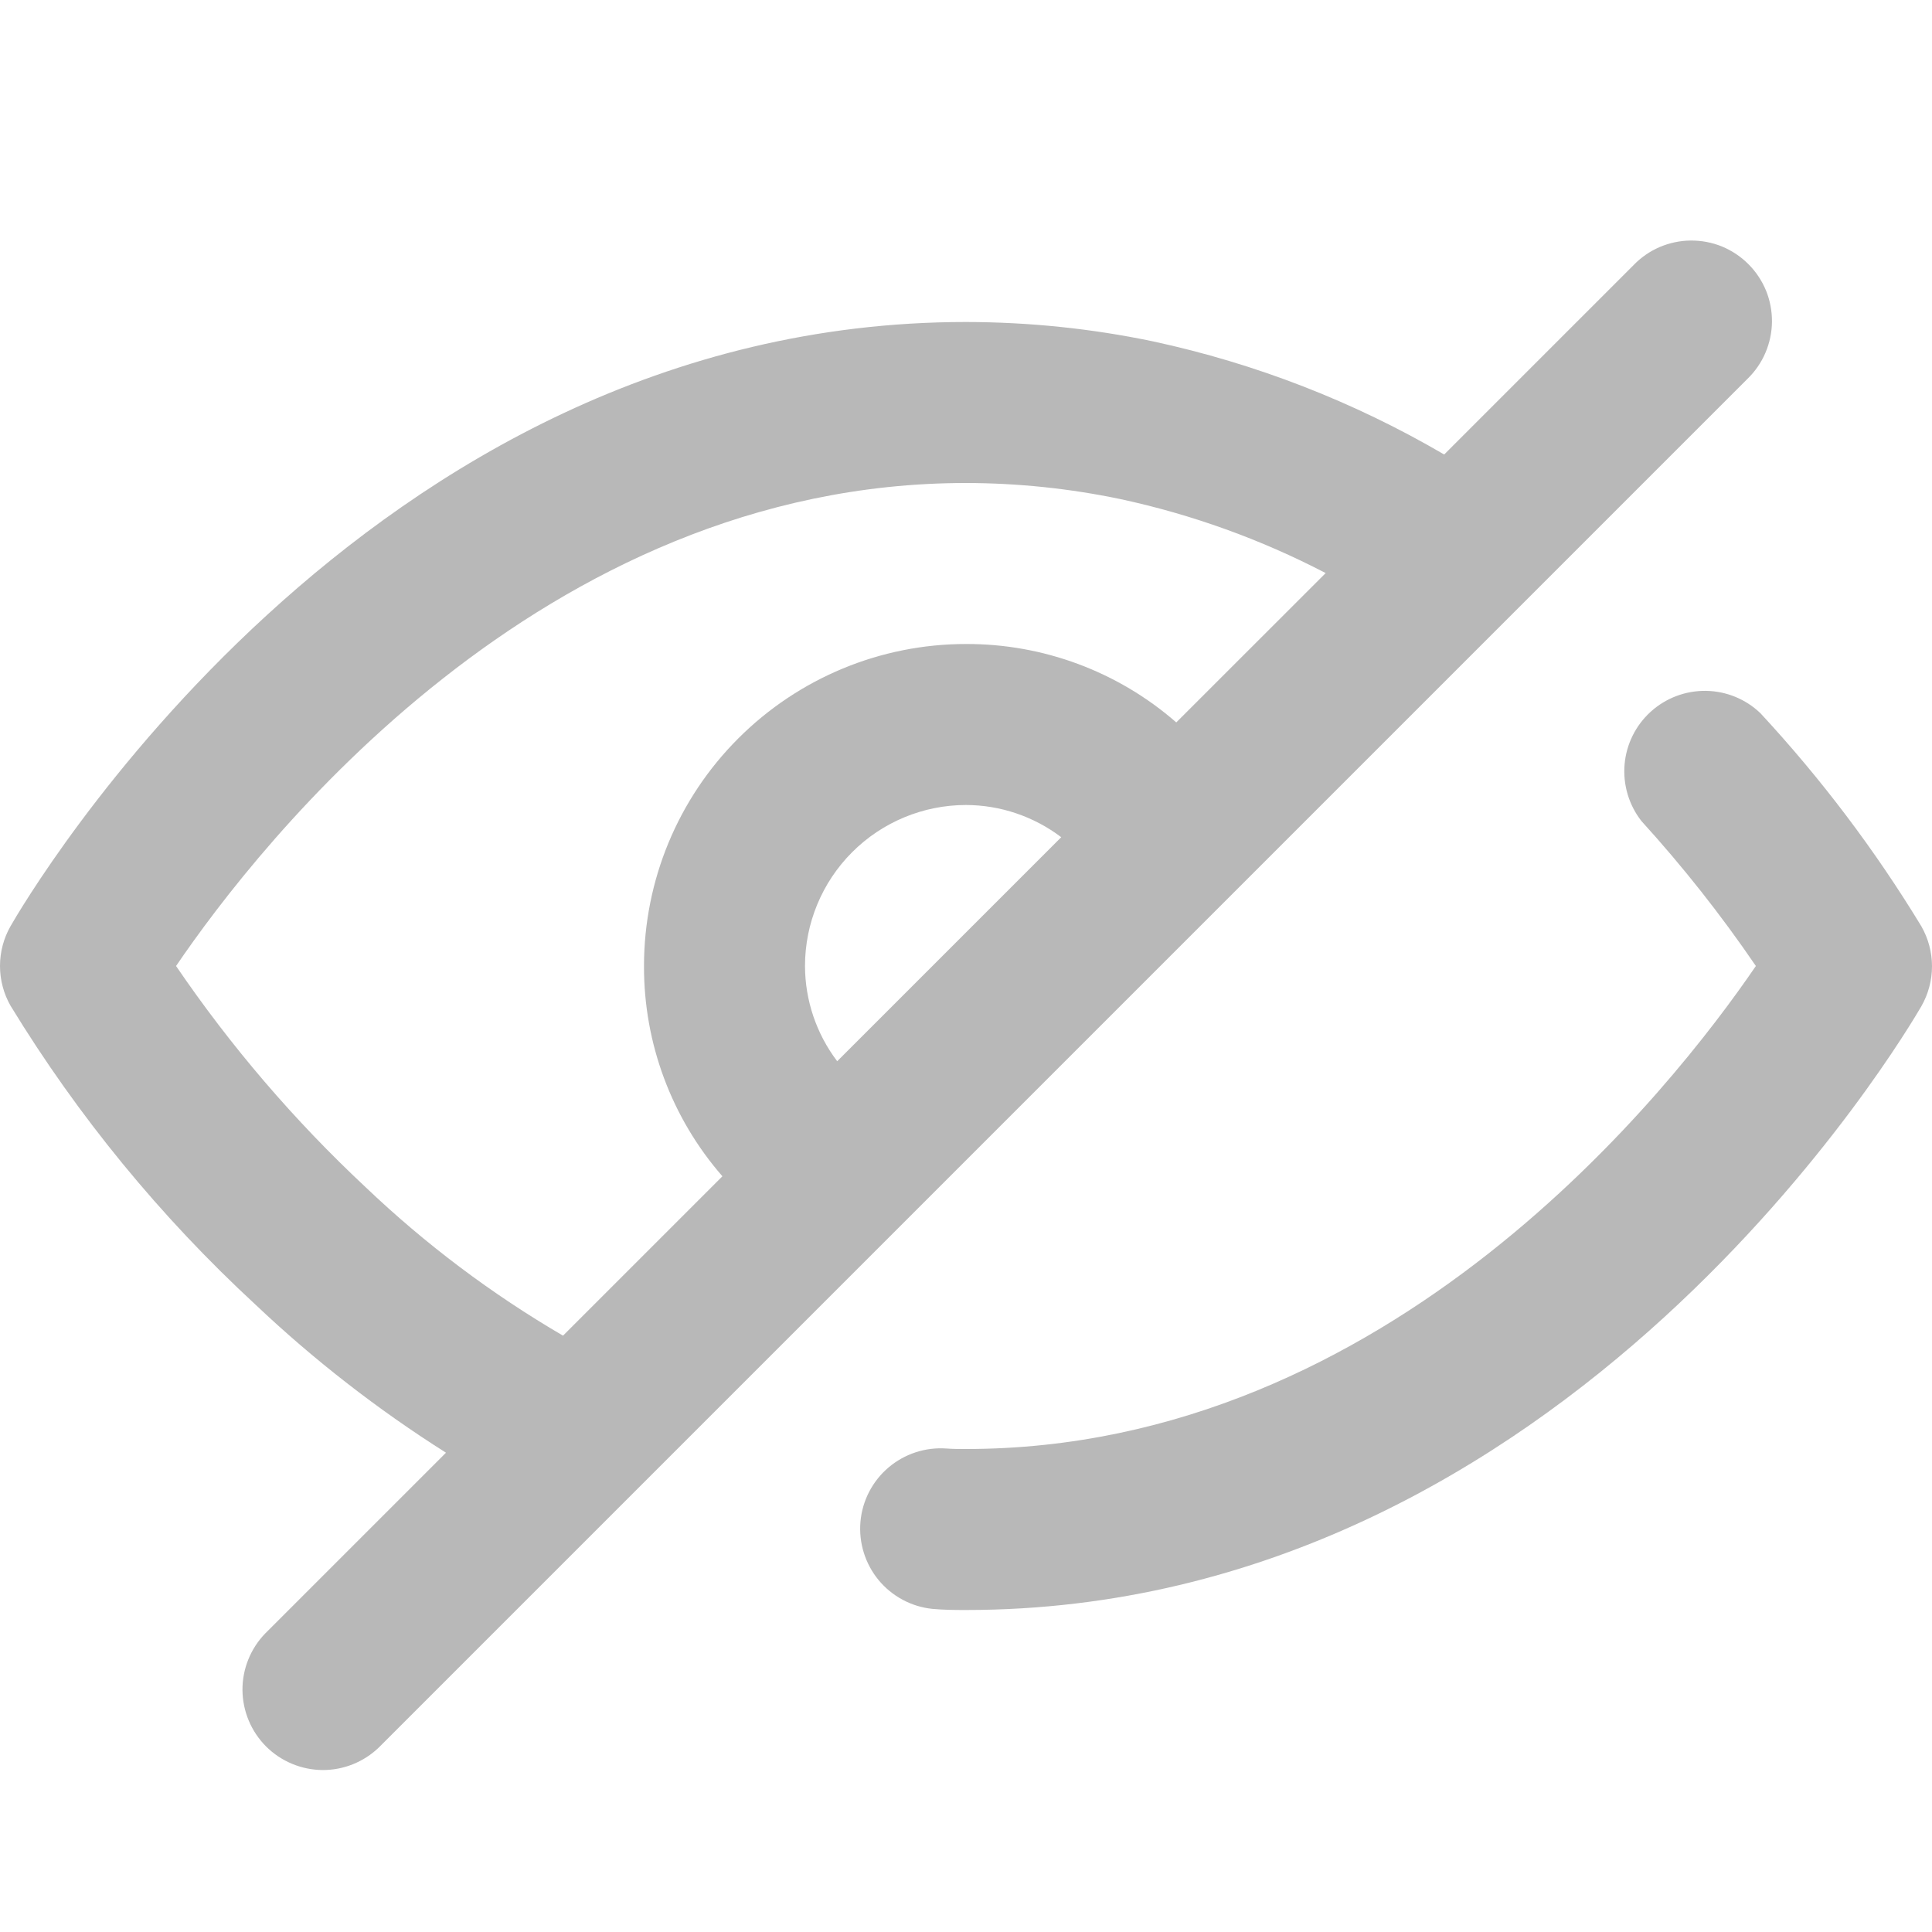 <svg width="24" height="24" viewBox="0 0 24 24" fill="none" xmlns="http://www.w3.org/2000/svg">
<path d="M3.174 16.207C3.901 16.895 4.694 17.511 5.54 18.046L3.293 20.293C3.111 20.482 3.01 20.734 3.012 20.997C3.015 21.259 3.12 21.509 3.305 21.695C3.491 21.88 3.741 21.985 4.004 21.988C4.266 21.99 4.518 21.889 4.707 21.707L11.135 15.279L21.707 4.707C21.802 4.615 21.879 4.504 21.931 4.382C21.983 4.26 22.011 4.129 22.012 3.996C22.013 3.864 21.988 3.732 21.938 3.609C21.887 3.486 21.813 3.375 21.719 3.281C21.625 3.187 21.514 3.113 21.391 3.062C21.268 3.012 21.136 2.987 21.003 2.988C20.871 2.989 20.739 3.017 20.617 3.069C20.495 3.121 20.385 3.198 20.293 3.293L17.94 5.646C16.817 4.989 15.596 4.515 14.324 4.241C13.56 4.081 12.781 4.001 12 4C4.5 4 0.306 11.2 0.131 11.505C0.045 11.656 0 11.826 0 12C0 12.173 0.045 12.343 0.131 12.494C0.969 13.867 1.993 15.116 3.174 16.207ZM10 12C10 11.47 10.211 10.961 10.586 10.586C10.961 10.211 11.47 10 12 10C12.427 10.001 12.842 10.142 13.183 10.4L10.4 13.183C10.142 12.843 10.001 12.427 10 12ZM12 6C12.645 6.001 13.288 6.068 13.919 6.2C14.806 6.391 15.663 6.7 16.468 7.119L14.612 8.974C13.889 8.343 12.96 7.997 12 8C10.939 8 9.922 8.422 9.172 9.172C8.421 9.922 8 10.939 8 12C7.997 12.96 8.343 13.889 8.974 14.612L6.994 16.592C6.108 16.075 5.285 15.456 4.542 14.748C3.658 13.922 2.868 13 2.187 12C3.219 10.483 6.716 6 12 6Z" fill="#B8B8B8"/>
<path d="M12 18C11.917 18 11.838 18 11.758 17.994C11.496 17.975 11.237 18.06 11.037 18.23C10.837 18.4 10.712 18.642 10.689 18.903C10.666 19.165 10.747 19.425 10.914 19.628C11.081 19.83 11.321 19.959 11.582 19.986C11.722 19.999 11.86 20 12 20C19.483 20 23.692 12.8 23.868 12.5C23.954 12.349 24 12.178 24 12.003C24 11.829 23.954 11.658 23.868 11.507C23.292 10.559 22.622 9.672 21.868 8.859C21.685 8.684 21.443 8.585 21.19 8.582C20.937 8.579 20.692 8.672 20.505 8.842C20.318 9.012 20.202 9.246 20.181 9.498C20.16 9.75 20.235 10.001 20.391 10.2C20.906 10.766 21.381 11.368 21.812 12C20.775 13.519 17.269 18 12 18Z" fill="#B8B8B8"/>
</svg>
